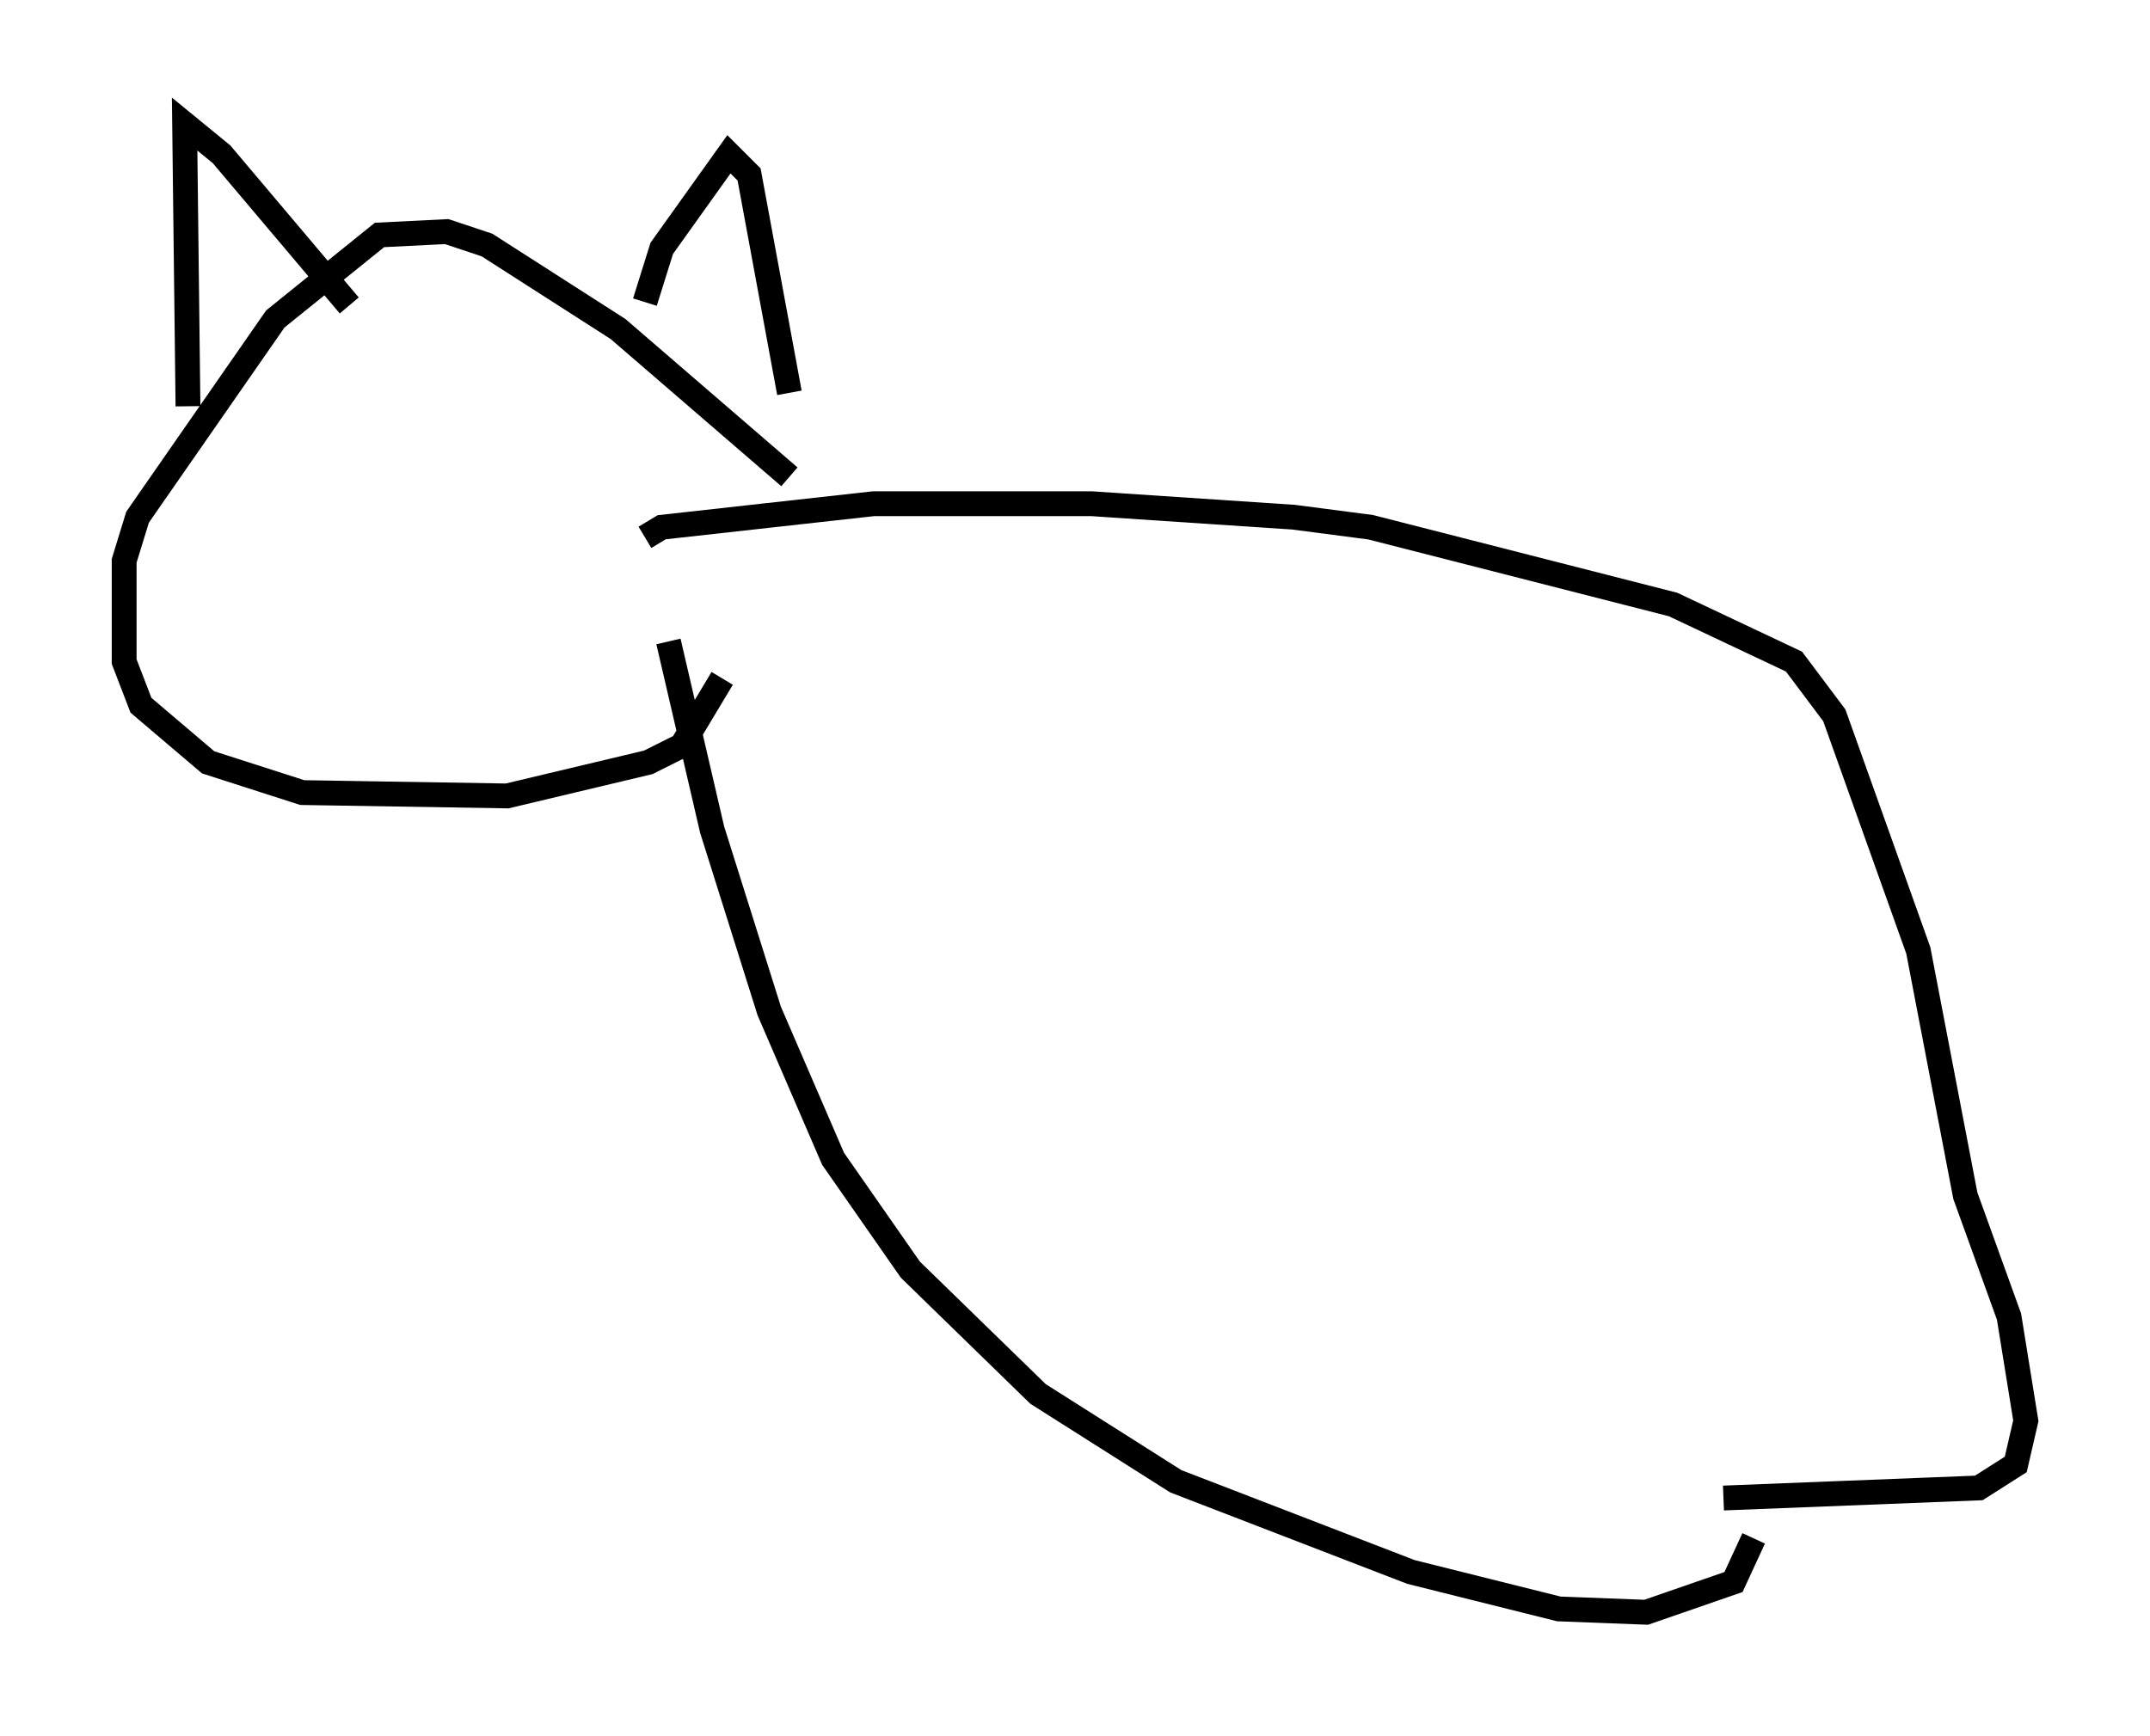 <?xml version="1.0" encoding="utf-8" ?>
<svg baseProfile="full" height="69.945" version="1.1" width="86.589" xmlns="http://www.w3.org/2000/svg" xmlns:ev="http://www.w3.org/2001/xml-events" xmlns:xlink="http://www.w3.org/1999/xlink"><defs /><rect fill="white" height="69.945" width="86.589" x="0" y="0" /><path d="M26.515, 22.185 m0.406, 3.654 l1.759, 7.578 2.3, 7.307 l2.571, 5.954 3.112, 4.465 l5.142, 5.007 5.548, 3.518 l9.472, 3.654 5.954, 1.488 l3.518, 0.135 3.518, -1.218 l0.812, -1.759 m-44.654, -40.324 l0.677, -0.406 8.525, -0.947 l8.796, 0.0 8.119, 0.541 l3.112, 0.406 12.178, 3.112 l4.871, 2.3 1.624, 2.165 l3.383, 9.472 1.894, 9.878 l1.759, 4.871 0.677, 4.195 l-0.406, 1.759 -1.488, 0.947 l-10.284, 0.406 m-37.618, -41.136 l-6.901, -5.954 -5.277, -3.383 l-1.624, -0.541 -2.706, 0.135 l-4.195, 3.383 -5.548, 7.984 l-0.541, 1.759 0.0, 4.059 l0.677, 1.759 2.706, 2.3 l3.789, 1.218 8.254, 0.135 l5.683, -1.353 1.353, -0.677 l1.624, -2.706 m-21.515, -10.961 l-0.135, -11.367 1.488, 1.218 l5.142, 6.089 m11.908, -0.135 l0.677, -2.165 2.706, -3.789 l0.812, 0.812 1.624, 8.796 " fill="none" stroke="black" stroke-width="1" /></svg>